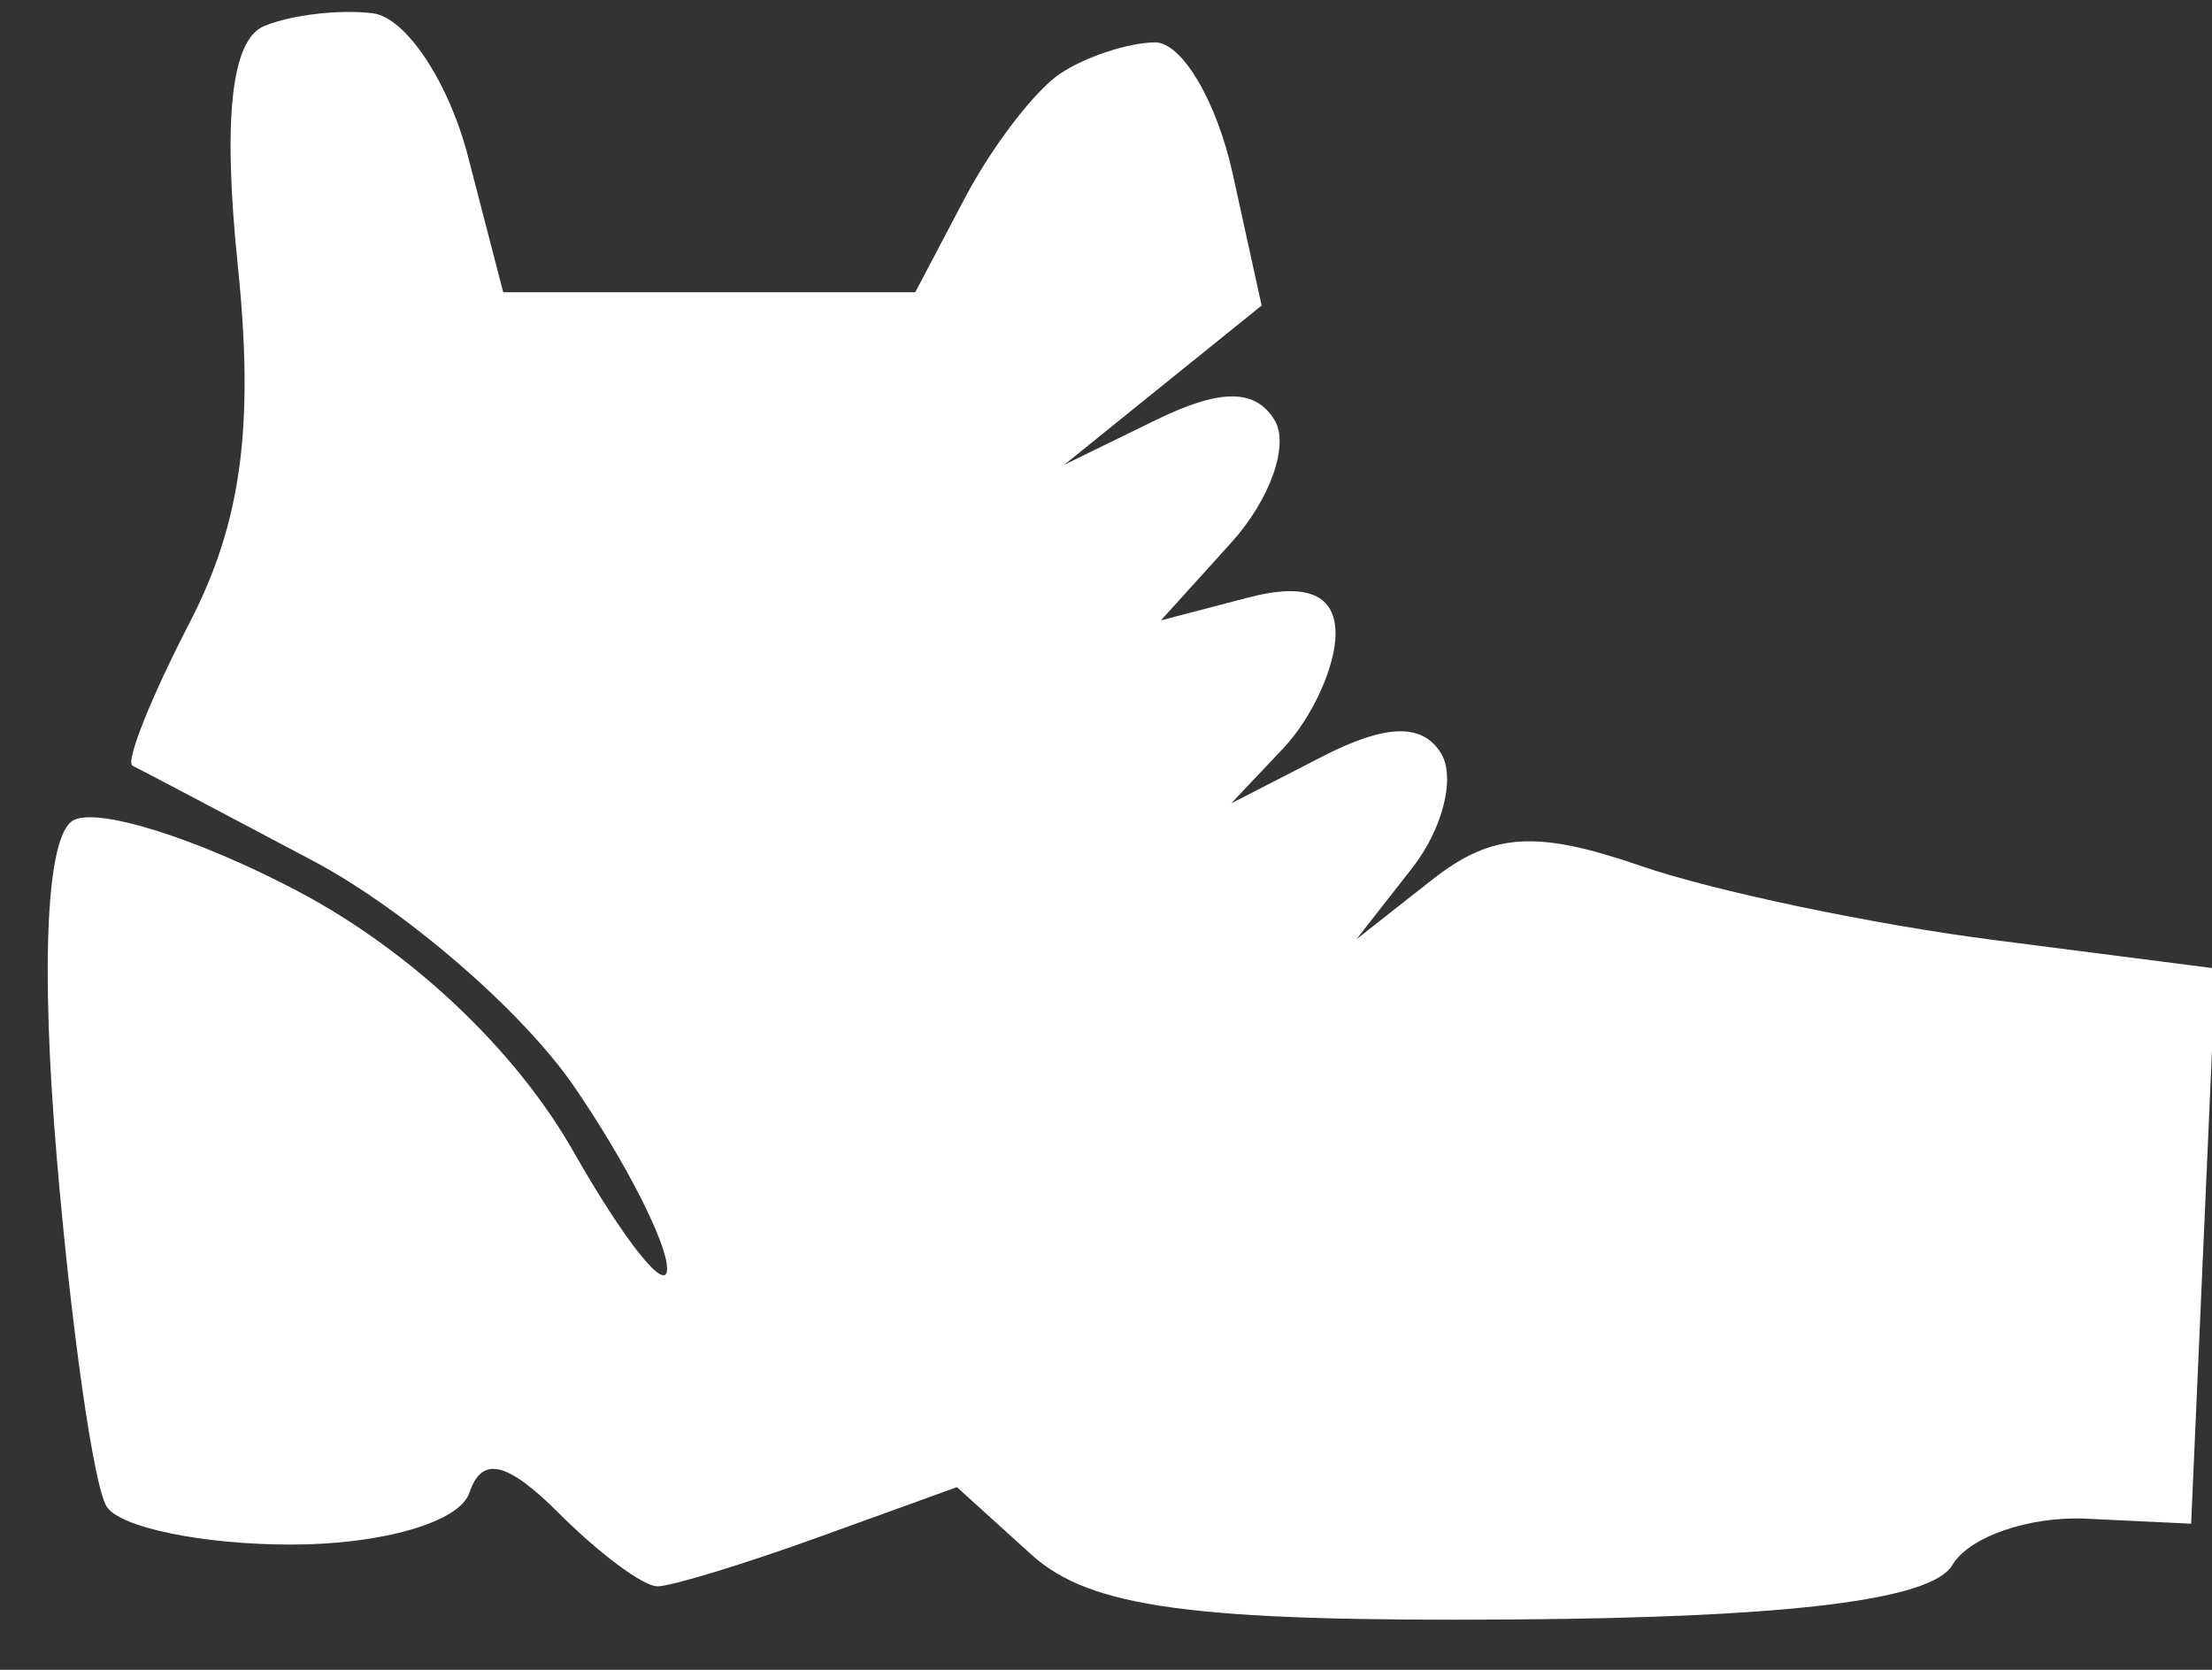 <svg xmlns="http://www.w3.org/2000/svg" width="53" height="40" viewBox="0 0 53 40" version="1.1"><rect x="0" y="0" width="53" height="40" fill="#333333" stroke="none"/><path d="M 6.328 0.625 C 5.541 0.954, 5.334 2.840, 5.699 6.373 C 6.095 10.208, 5.783 12.519, 4.547 14.909 C 3.615 16.711, 2.998 18.257, 3.176 18.343 C 3.354 18.429, 5.300 19.454, 7.500 20.621 C 9.700 21.787, 12.512 24.216, 13.750 26.019 C 14.988 27.821, 15.993 29.792, 15.984 30.398 C 15.975 31.004, 14.962 29.734, 13.734 27.575 C 12.347 25.138, 9.842 22.775, 7.126 21.343 C 4.720 20.074, 2.297 19.316, 1.741 19.660 C 1.113 20.048, 0.969 23.100, 1.360 27.729 C 1.706 31.823, 2.243 35.584, 2.554 36.087 C 2.864 36.589, 4.854 37, 6.976 37 C 9.158 37, 11.013 36.461, 11.247 35.759 C 11.544 34.867, 12.150 35.007, 13.402 36.259 C 14.359 37.217, 15.416 38, 15.750 38 C 16.085 38, 17.836 37.465, 19.643 36.812 L 22.928 35.624 24.717 37.244 C 26.123 38.516, 28.604 38.849, 36.281 38.794 C 42.902 38.746, 46.289 38.326, 46.778 37.491 C 47.175 36.814, 48.625 36.313, 50 36.380 L 52.500 36.500 52.793 29.850 L 53.087 23.200 47.793 22.520 C 44.882 22.147, 41.067 21.347, 39.316 20.743 C 36.801 19.877, 35.750 19.946, 34.316 21.073 L 32.500 22.500 33.836 20.794 C 34.571 19.855, 34.881 18.617, 34.525 18.041 C 34.079 17.319, 33.199 17.344, 31.689 18.120 L 29.500 19.245 30.750 17.922 C 31.438 17.195, 32 15.963, 32 15.183 C 32 14.238, 31.304 13.949, 29.908 14.314 L 27.816 14.861 29.506 12.993 C 30.435 11.966, 30.900 10.646, 30.537 10.060 C 30.071 9.306, 29.238 9.308, 27.689 10.064 L 25.500 11.134 27.864 9.226 L 30.229 7.319 29.535 4.159 C 29.153 2.422, 28.314 1.007, 27.671 1.015 C 27.027 1.024, 26.005 1.361, 25.400 1.765 C 24.795 2.169, 23.766 3.512, 23.115 4.750 L 21.930 7 16.993 7 L 12.057 7 11.215 3.752 C 10.752 1.965, 9.727 0.420, 8.937 0.319 C 8.147 0.218, 6.973 0.355, 6.328 0.625" stroke="none" fill="#FFFFFF" fill-rule="evenodd"/></svg>